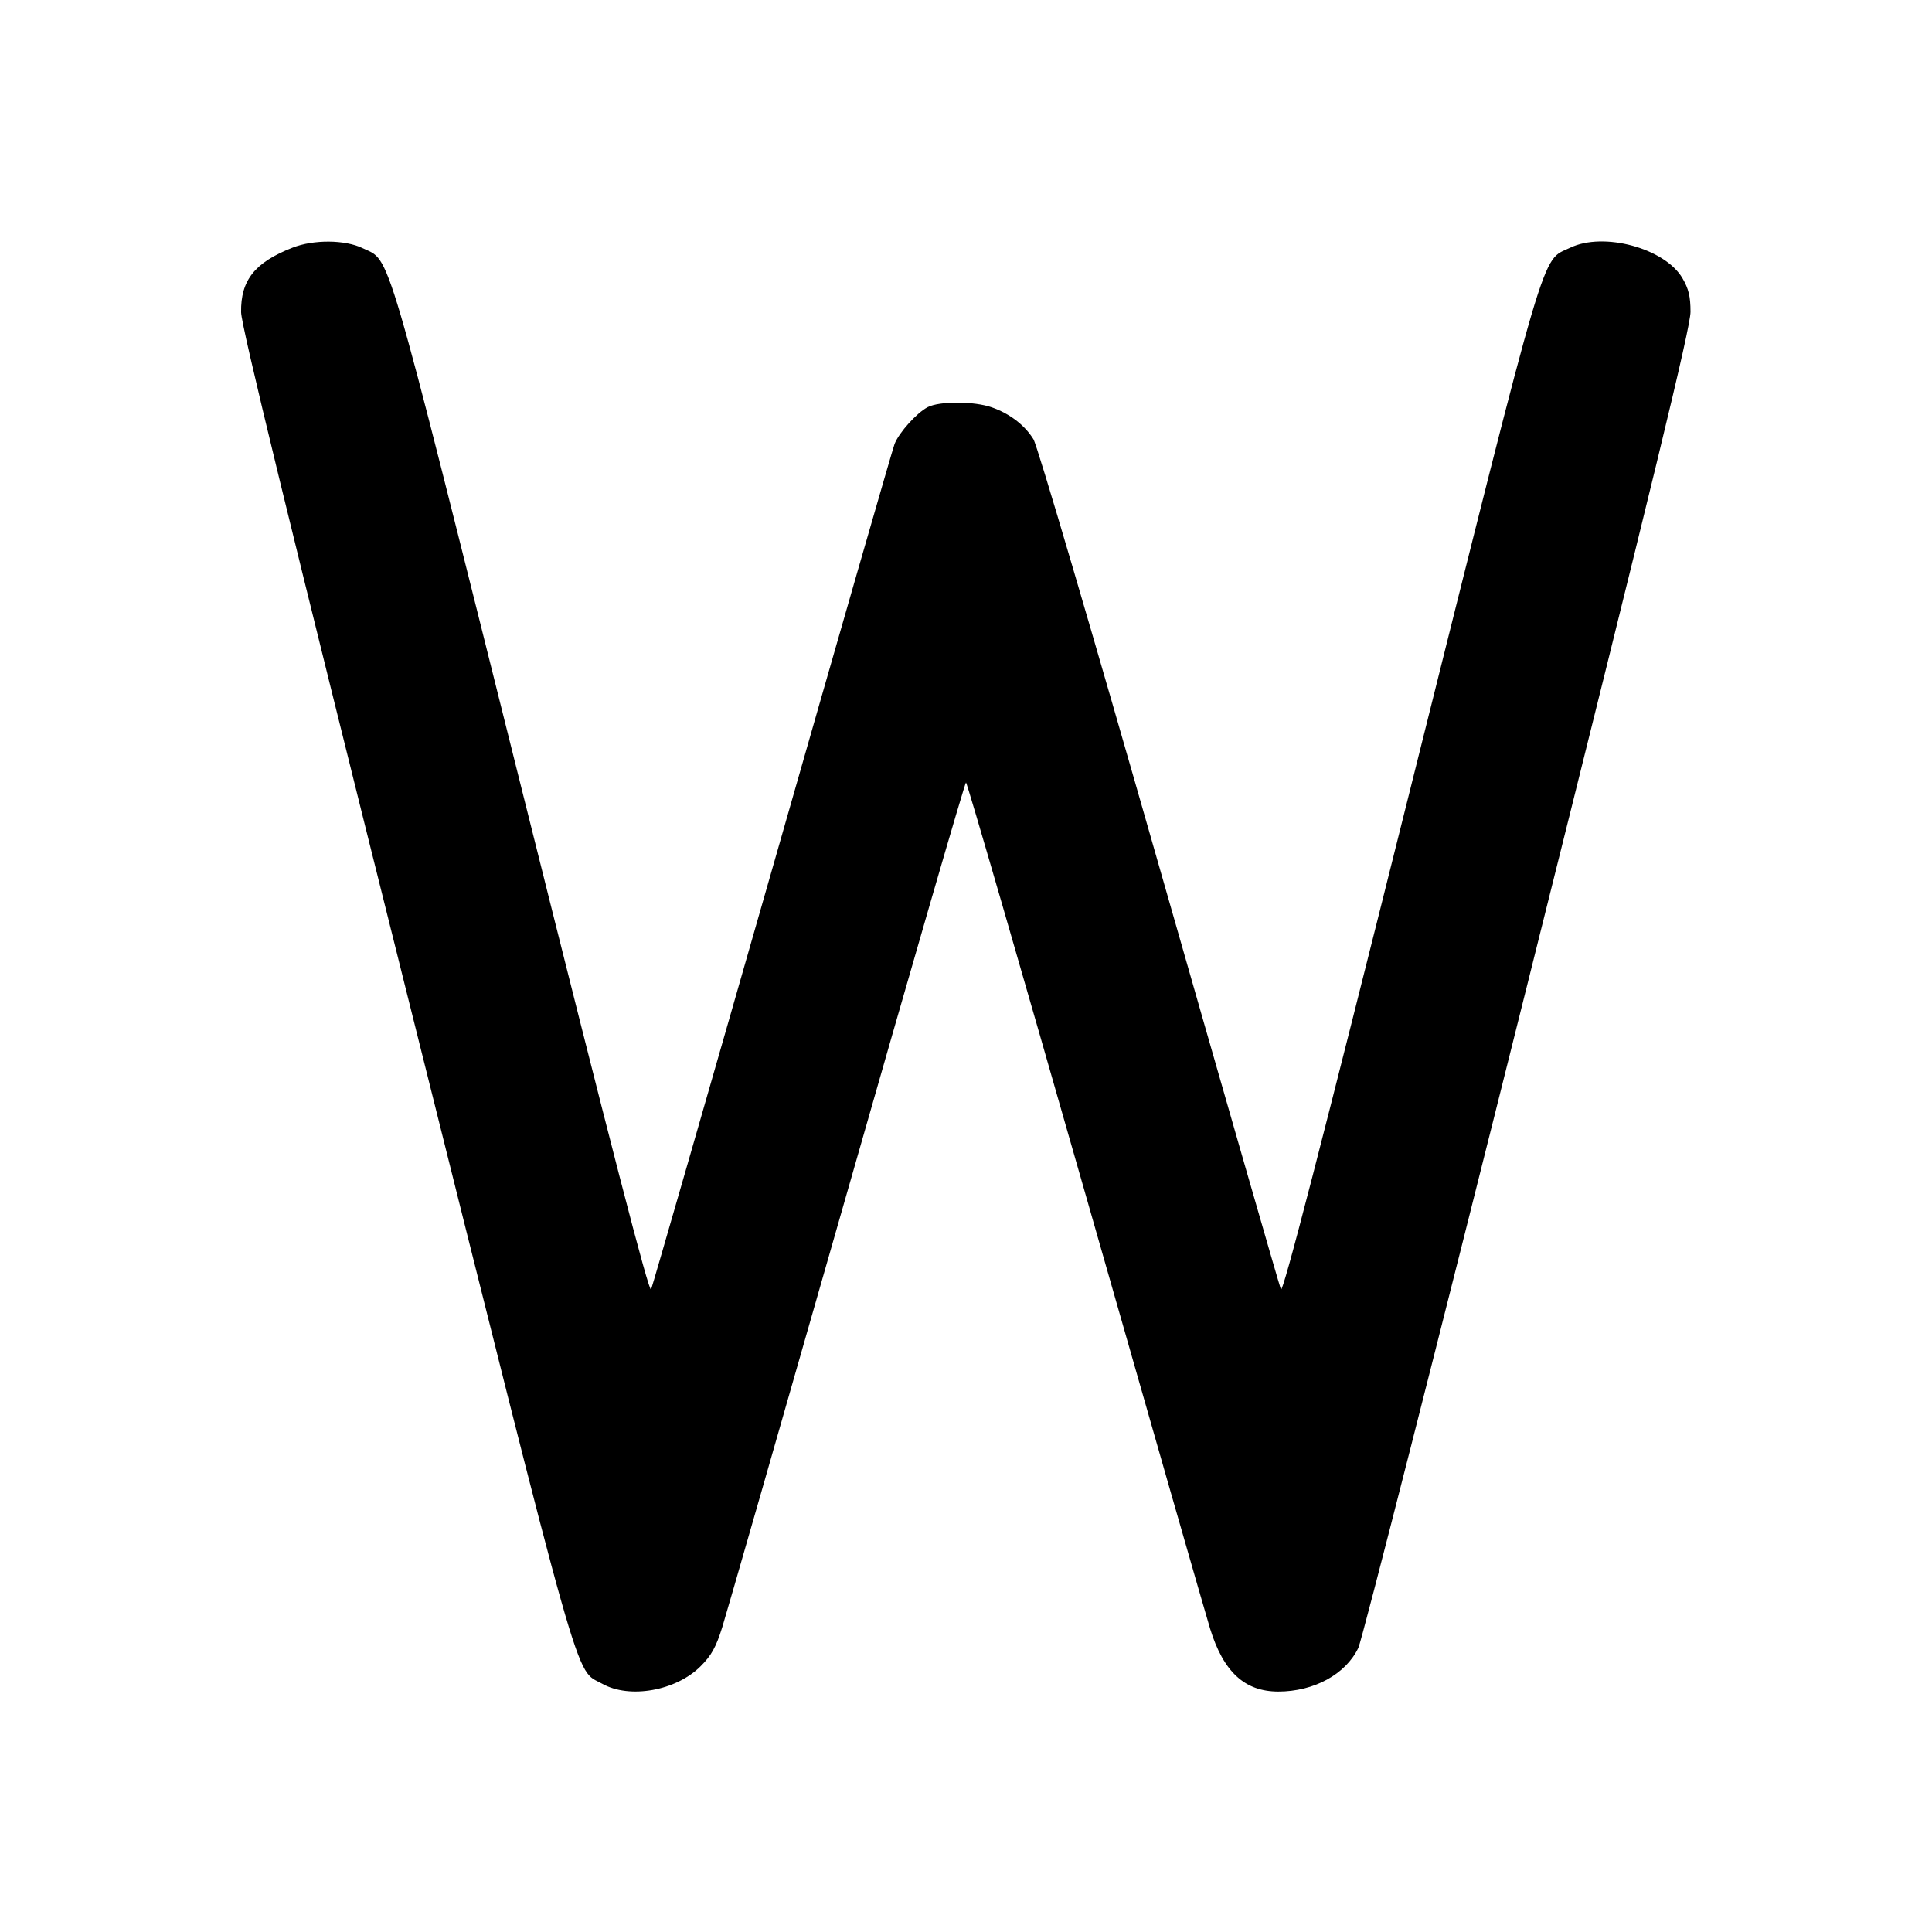 <svg xmlns="http://www.w3.org/2000/svg" width="24" height="24" viewBox="0 0 24 24" fill="none" stroke="currentColor" stroke-width="2" stroke-linecap="round" stroke-linejoin="round" class="icon icon-tabler icons-tabler-outline icon-tabler-letter-w"><path d="M3.633 3.077 C 3.165 3.260,2.989 3.481,2.995 3.879 C 2.997 4.046,3.585 6.459,5.044 12.297 C 7.275 21.221,7.134 20.721,7.481 20.916 C 7.820 21.107,8.398 21.004,8.703 20.699 C 8.838 20.564,8.895 20.461,8.972 20.214 C 9.026 20.041,9.724 17.610,10.524 14.810 C 11.323 12.011,11.987 9.720,12.000 9.720 C 12.013 9.720,12.677 12.011,13.477 14.810 C 14.276 17.610,14.976 20.049,15.032 20.231 C 15.198 20.769,15.462 21.013,15.880 21.013 C 16.323 21.013,16.717 20.798,16.874 20.470 C 16.919 20.377,17.866 16.660,18.978 12.210 C 20.554 5.905,21.000 4.066,21.000 3.874 C 21.000 3.683,20.977 3.588,20.900 3.456 C 20.681 3.083,19.919 2.877,19.504 3.078 C 19.140 3.254,19.249 2.883,17.518 9.807 C 16.401 14.276,15.936 16.073,15.912 16.018 C 15.894 15.975,15.214 13.613,14.401 10.768 C 13.567 7.847,12.887 5.535,12.838 5.457 C 12.730 5.282,12.544 5.139,12.322 5.061 C 12.103 4.983,11.671 4.982,11.524 5.058 C 11.388 5.129,11.170 5.371,11.113 5.514 C 11.090 5.572,10.408 7.942,9.597 10.780 C 8.785 13.618,8.106 15.975,8.088 16.018 C 8.064 16.073,7.599 14.276,6.482 9.807 C 4.756 2.903,4.859 3.254,4.505 3.083 C 4.287 2.977,3.895 2.974,3.633 3.077 " stroke="none" fill="black" fill-rule="evenodd"></path></svg>